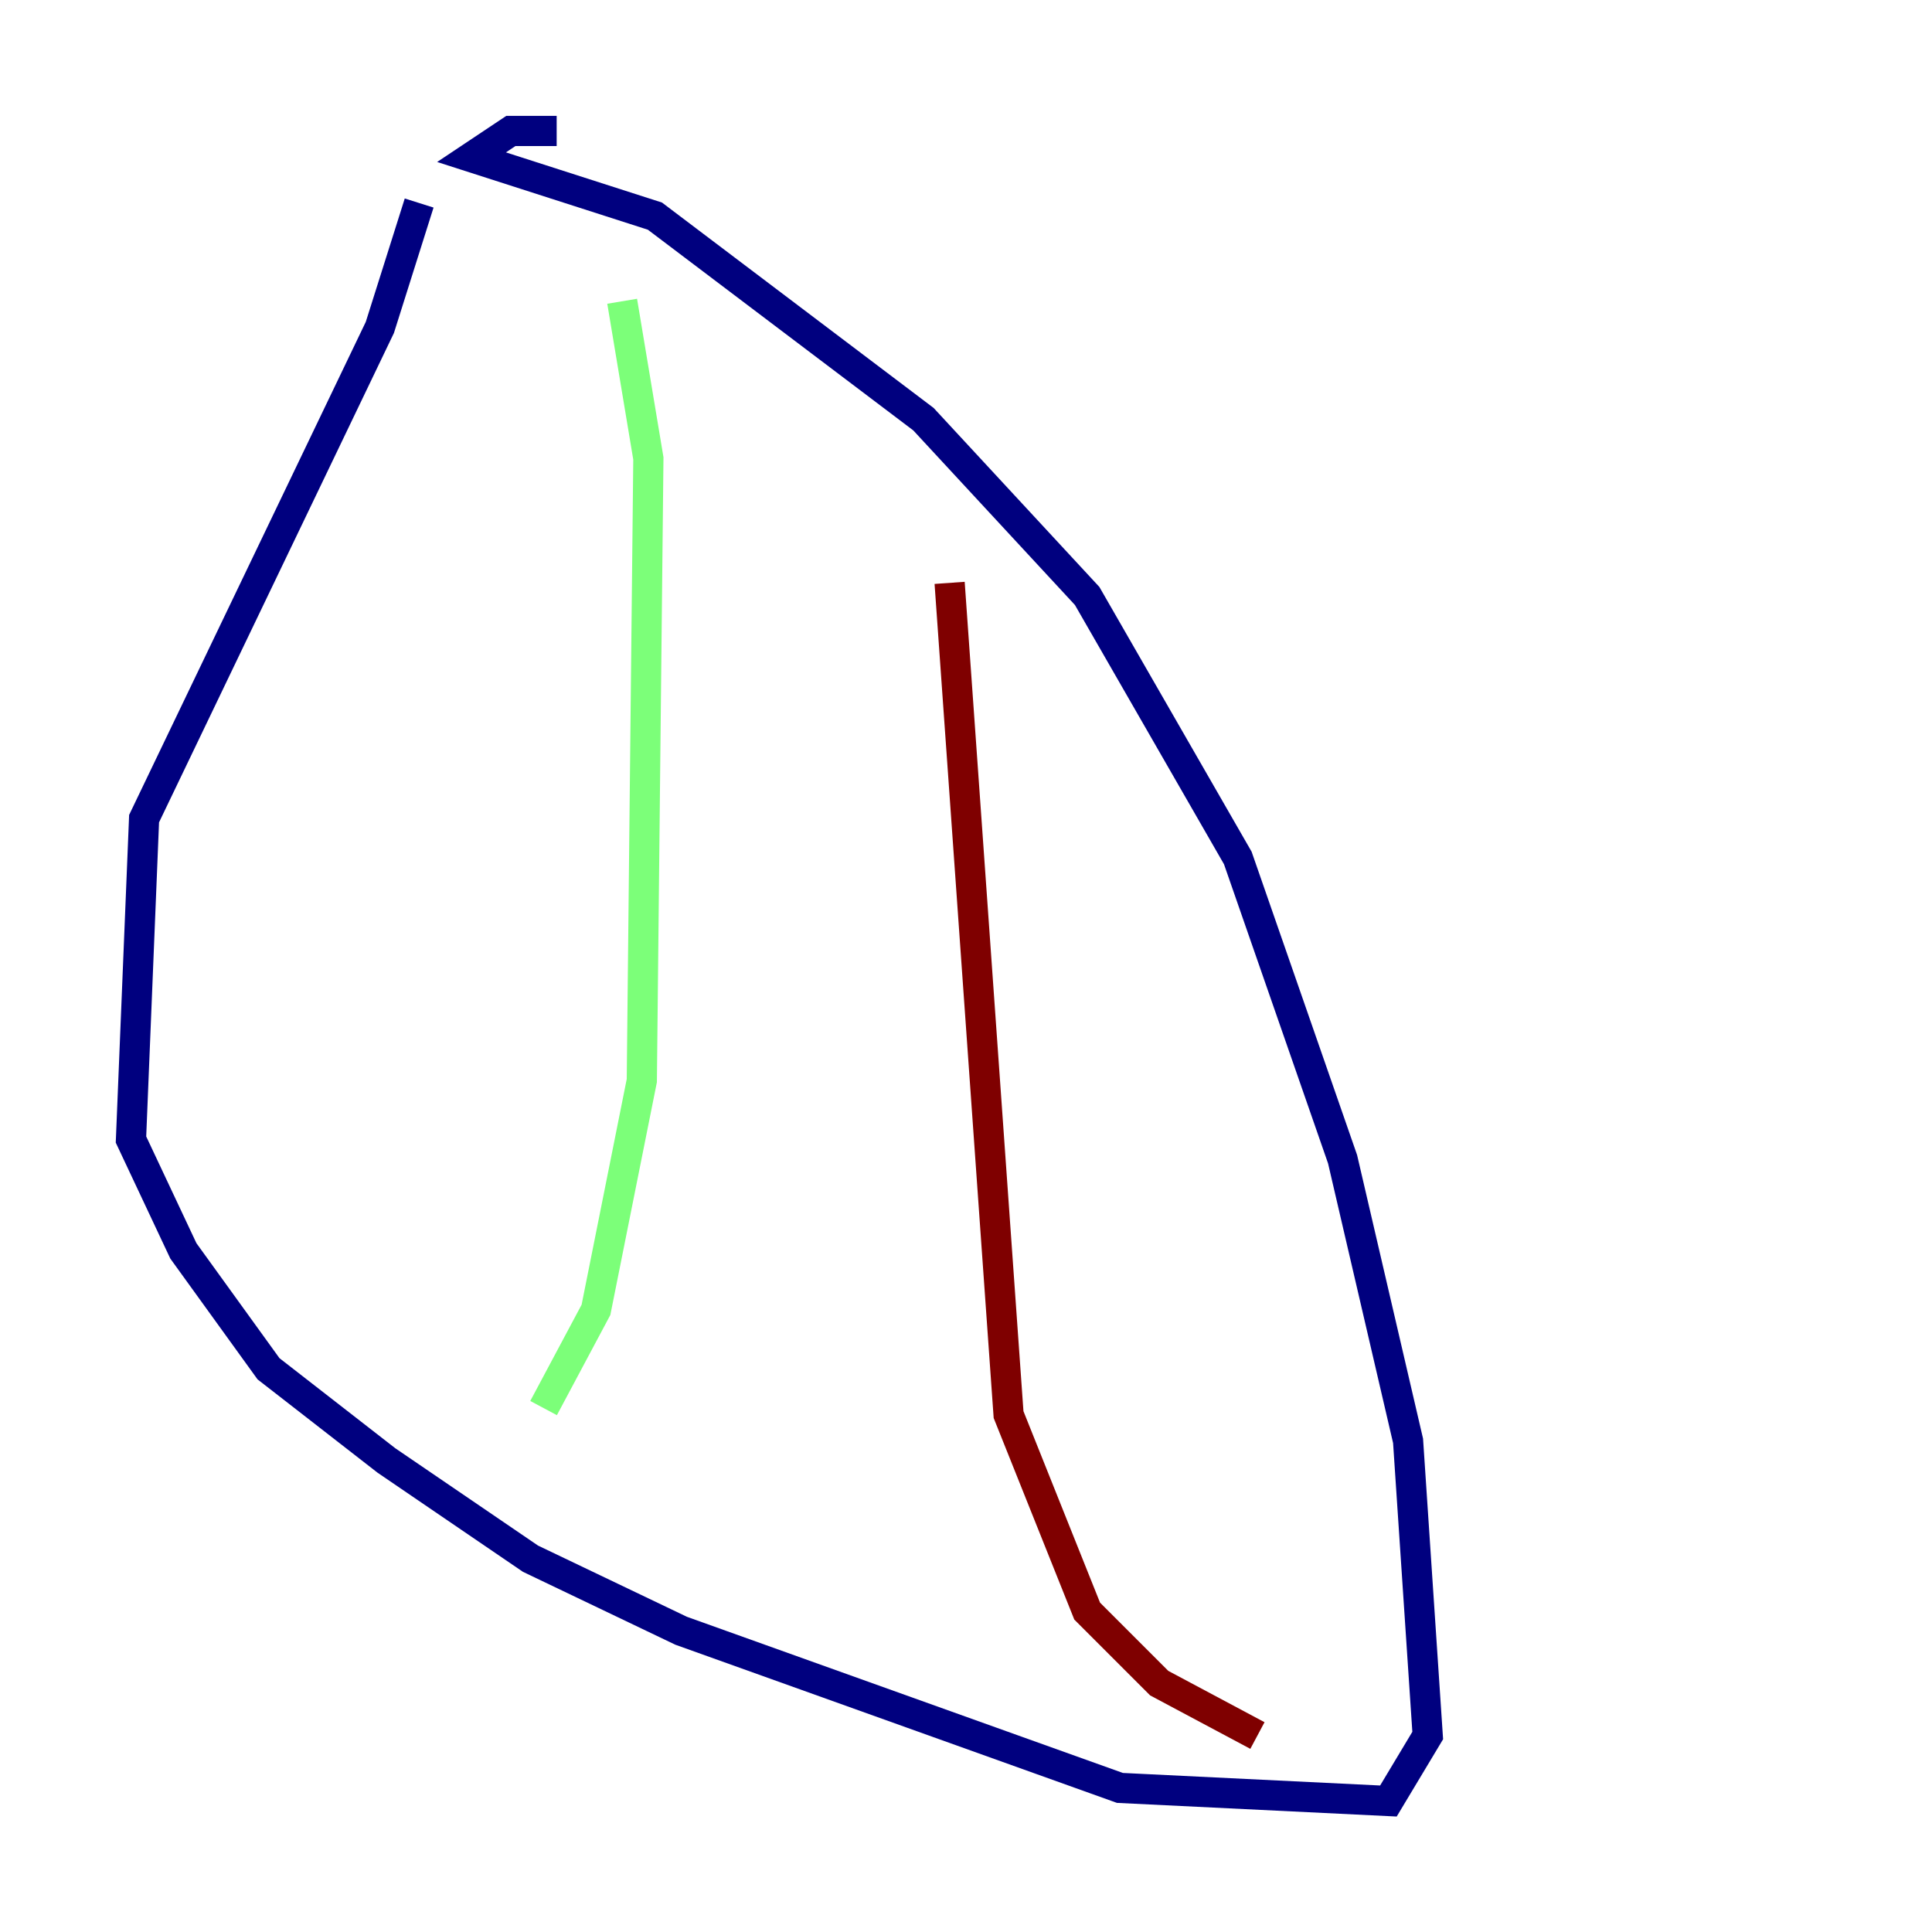<?xml version="1.0" encoding="utf-8" ?>
<svg baseProfile="tiny" height="128" version="1.2" viewBox="0,0,128,128" width="128" xmlns="http://www.w3.org/2000/svg" xmlns:ev="http://www.w3.org/2001/xml-events" xmlns:xlink="http://www.w3.org/1999/xlink"><defs /><polyline fill="none" points="27.77,13.451 25.166,21.695 9.546,54.237 8.678,75.498 12.149,82.875 17.79,90.685 25.6,96.759 35.146,103.268 45.125,108.041 74.197,118.454 91.986,119.322 94.59,114.983 93.288,95.458 88.949,76.8 82.007,56.841 72.027,39.485 61.18,27.77 43.39,14.319 31.241,10.414 33.844,8.678 36.881,8.678" stroke="#00007f" stroke-width="2" /><polyline fill="none" points="41.22,19.959 42.956,30.373 42.522,71.593 39.485,86.78 36.014,93.288" stroke="#7cff79" stroke-width="2" /><polyline fill="none" points="62.915,38.617 66.82,93.722 72.027,106.739 76.8,111.512 83.308,114.983" stroke="#7f0000" stroke-width="2" /></svg>